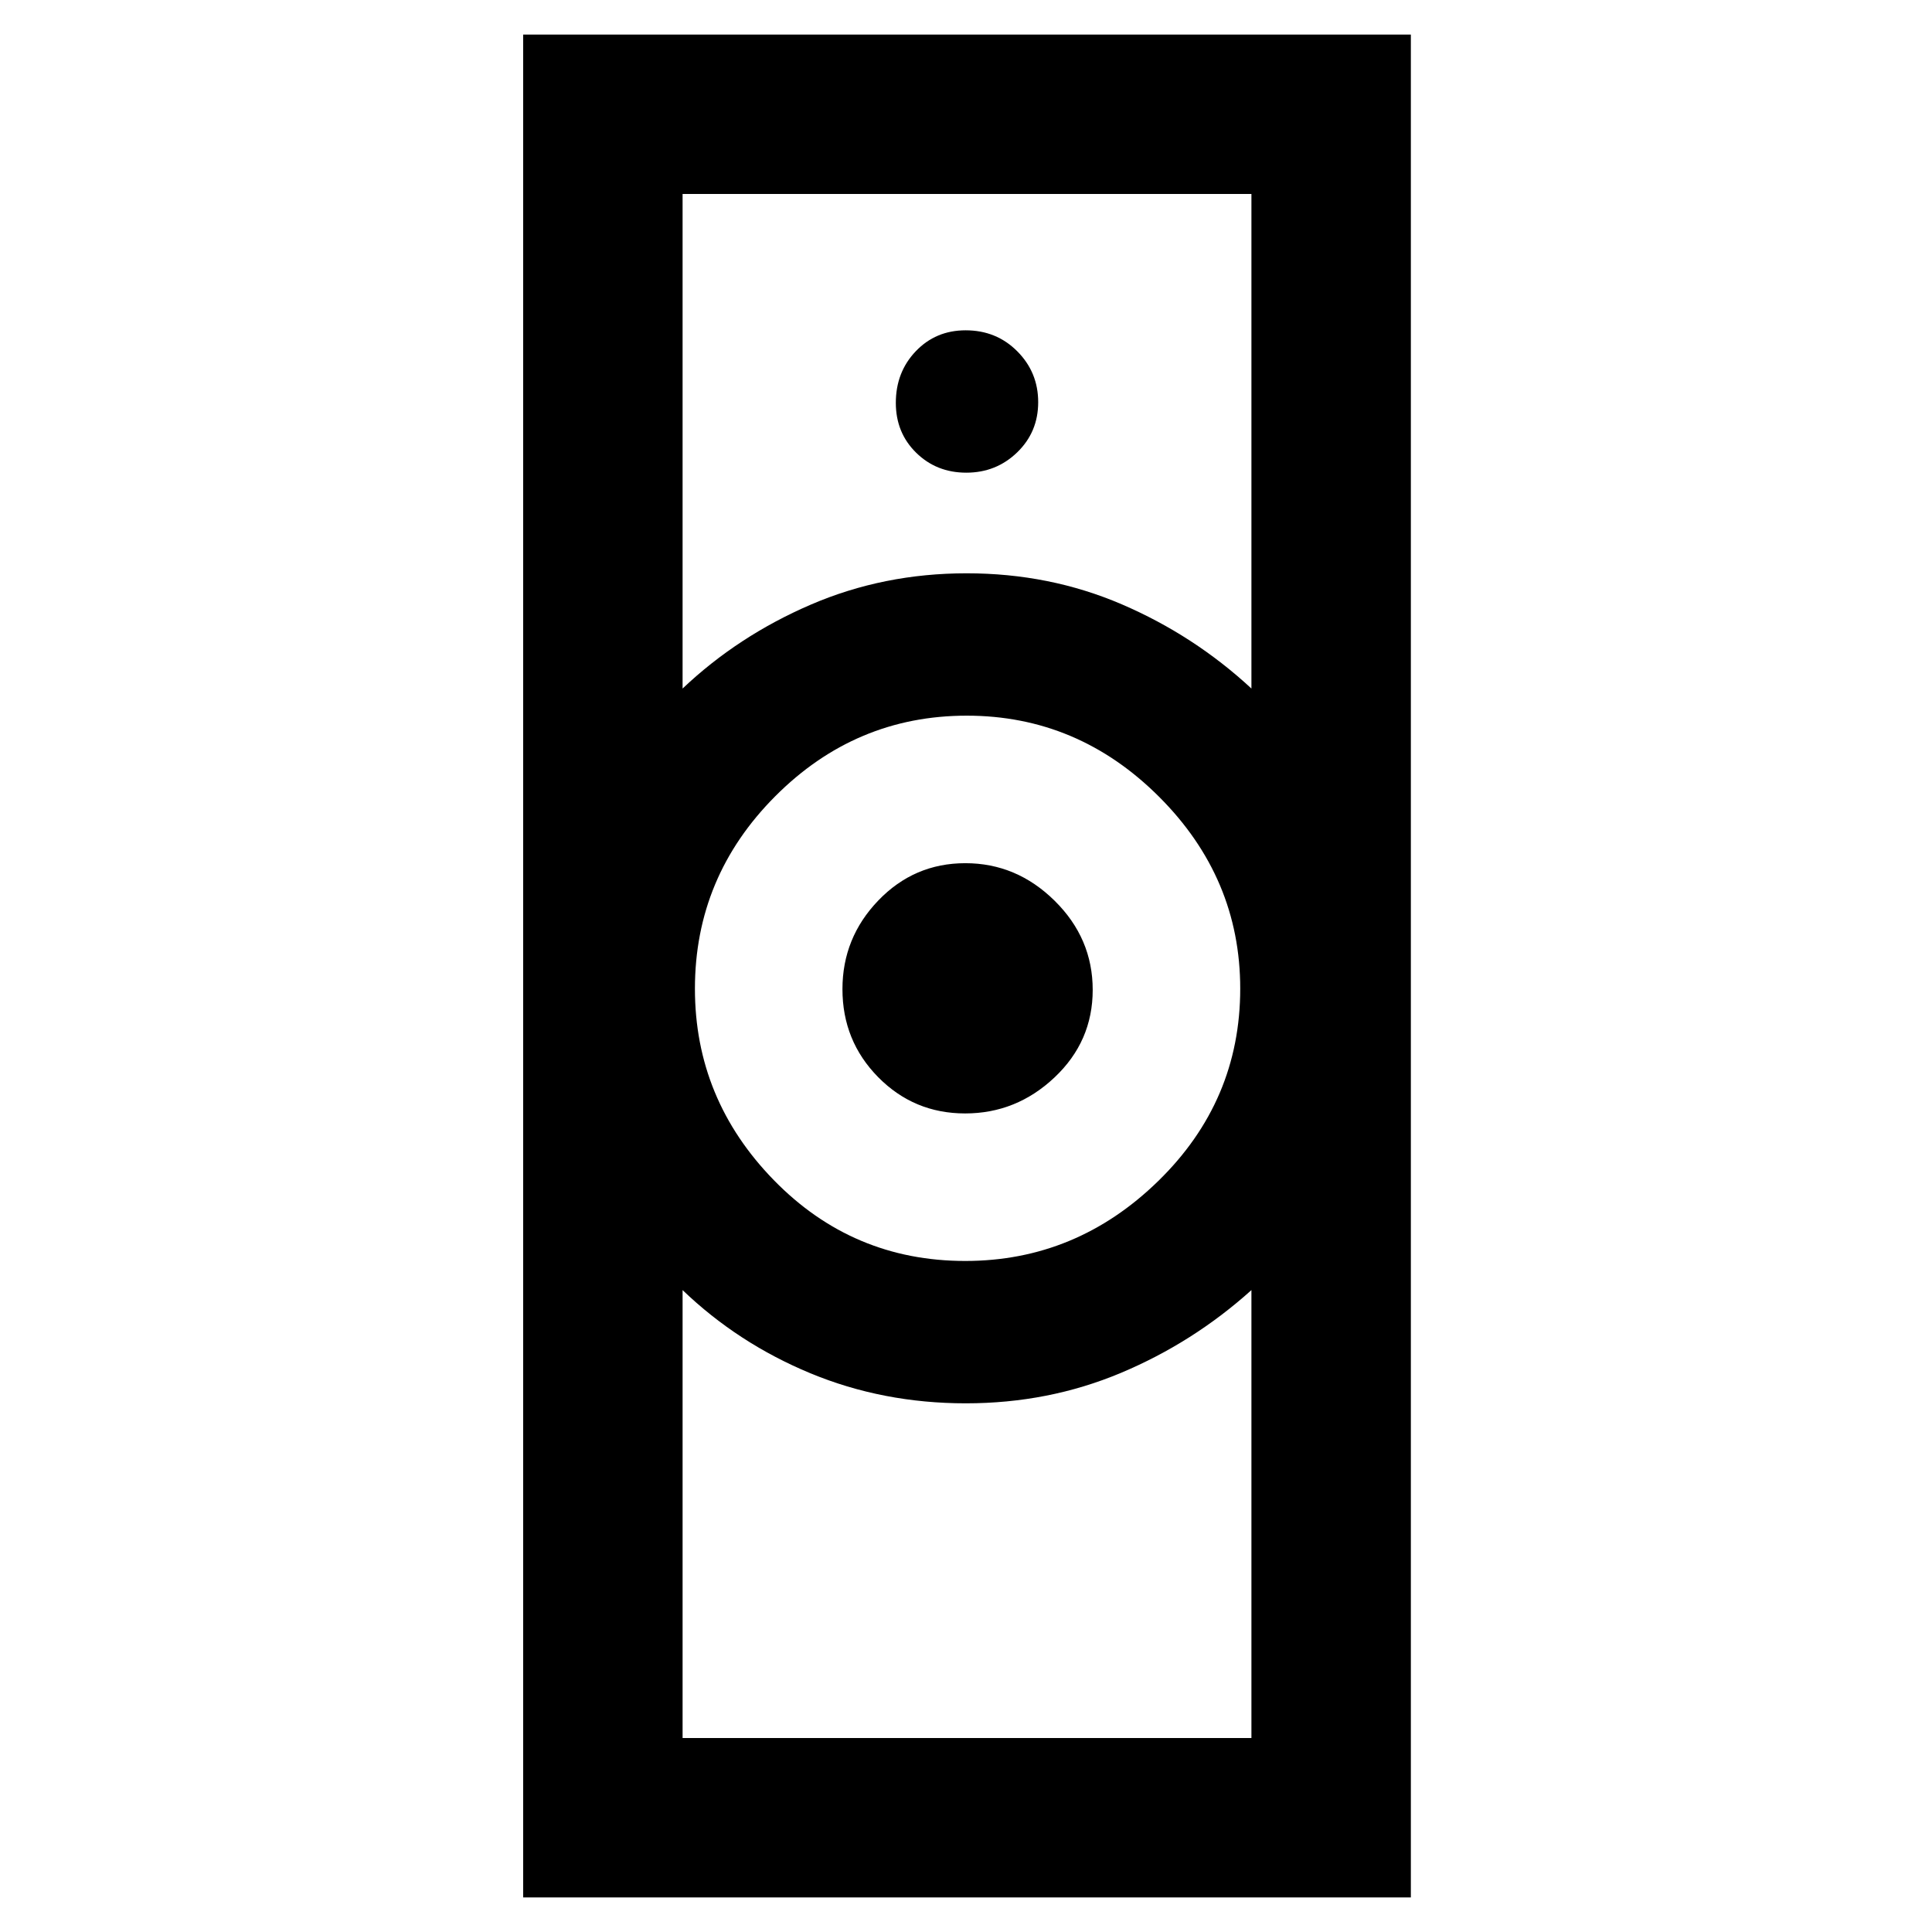 <svg xmlns="http://www.w3.org/2000/svg" height="48" viewBox="0 -960 960 960" width="48"><path d="M339.174-96.391h282.652v-222.566q-28.982 26.081-64.926 41.171-35.943 15.09-76.988 15.09-41.193 0-77.219-14.931-36.026-14.931-63.519-41.33v222.565Zm140.458-237.044q55.234 0 95.931-39.759 40.698-39.759 40.698-95.549 0-55.054-40.329-95.351-40.33-40.297-95.564-40.297-55.234 0-95.149 40.035-39.915 40.036-39.915 95.658 0 54.868 39.179 95.066 39.179 40.197 95.149 40.197ZM339.174-617.87q27.565-26.13 63.71-41.695 36.145-15.565 77.413-15.565 41.268 0 77.152 15.431t64.377 41.829v-245.739H339.174v245.739ZM259.956-17.174v-925.652h441.088v925.652H259.956Zm219.625-389.565q-25.448 0-43.21-18.017t-17.762-43.756q0-25.503 17.813-44.039t43.261-18.536q25.447 0 44.361 18.665 18.913 18.665 18.913 44.279 0 25.614-18.965 43.509-18.964 17.895-44.411 17.895Zm.577-318.391q14.842 0 25.277-10.093t10.435-24.935q0-14.842-10.386-25.277-10.385-10.435-25.659-10.435-14.85 0-24.772 10.386-9.923 10.385-9.923 25.659 0 14.85 10.093 24.772 10.093 9.923 24.935 9.923ZM480-262.696Zm0-412.434Z"/></svg>